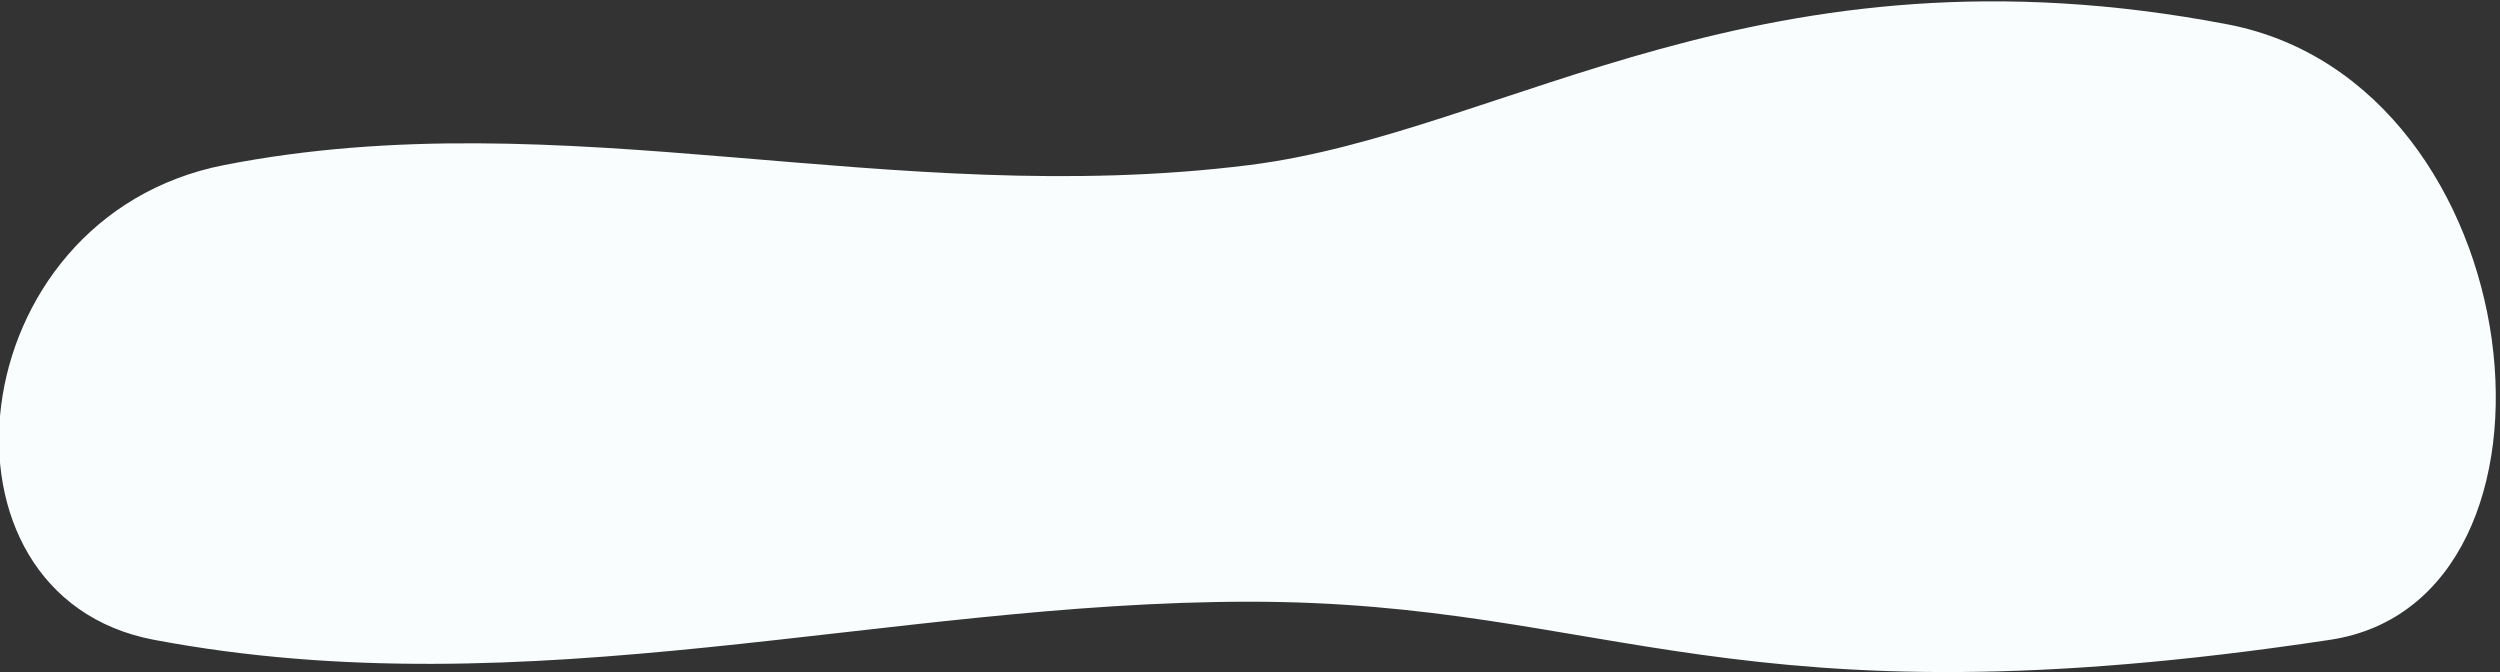 <svg viewBox="0 0 2131 573" xmlns="http://www.w3.org/2000/svg" xml:space="preserve" fill-rule="evenodd" clip-rule="evenodd" stroke-linejoin="round" stroke-miterlimit="2">
  <rect x="0" y="0" width="2131" height="573" fill="#333333" stroke="none"/>
  <g transform="matrix(1.358 0 0 3.155 -4583.22 -2080.52)">
    <path d="M4224.96 3319.55c-397.8-76.23-615.22 92.42-834.23 119.89-306.9 38.5-584.25-56.71-874.26 0-227.56 44.5-259.88 366.86-59.95 404.65 320.67 60.59 624.9-32.48 934.21-32.48 308.45 0 410.43 109.57 921.66 32.48 221.37-33.39 175.45-474.18-87.43-524.54Z" fill="#F9FDFE" transform="matrix(.736 0 0 .317 1663.64 -386.278)" id="about_bg_illutration"/>
  </g>
</svg>
